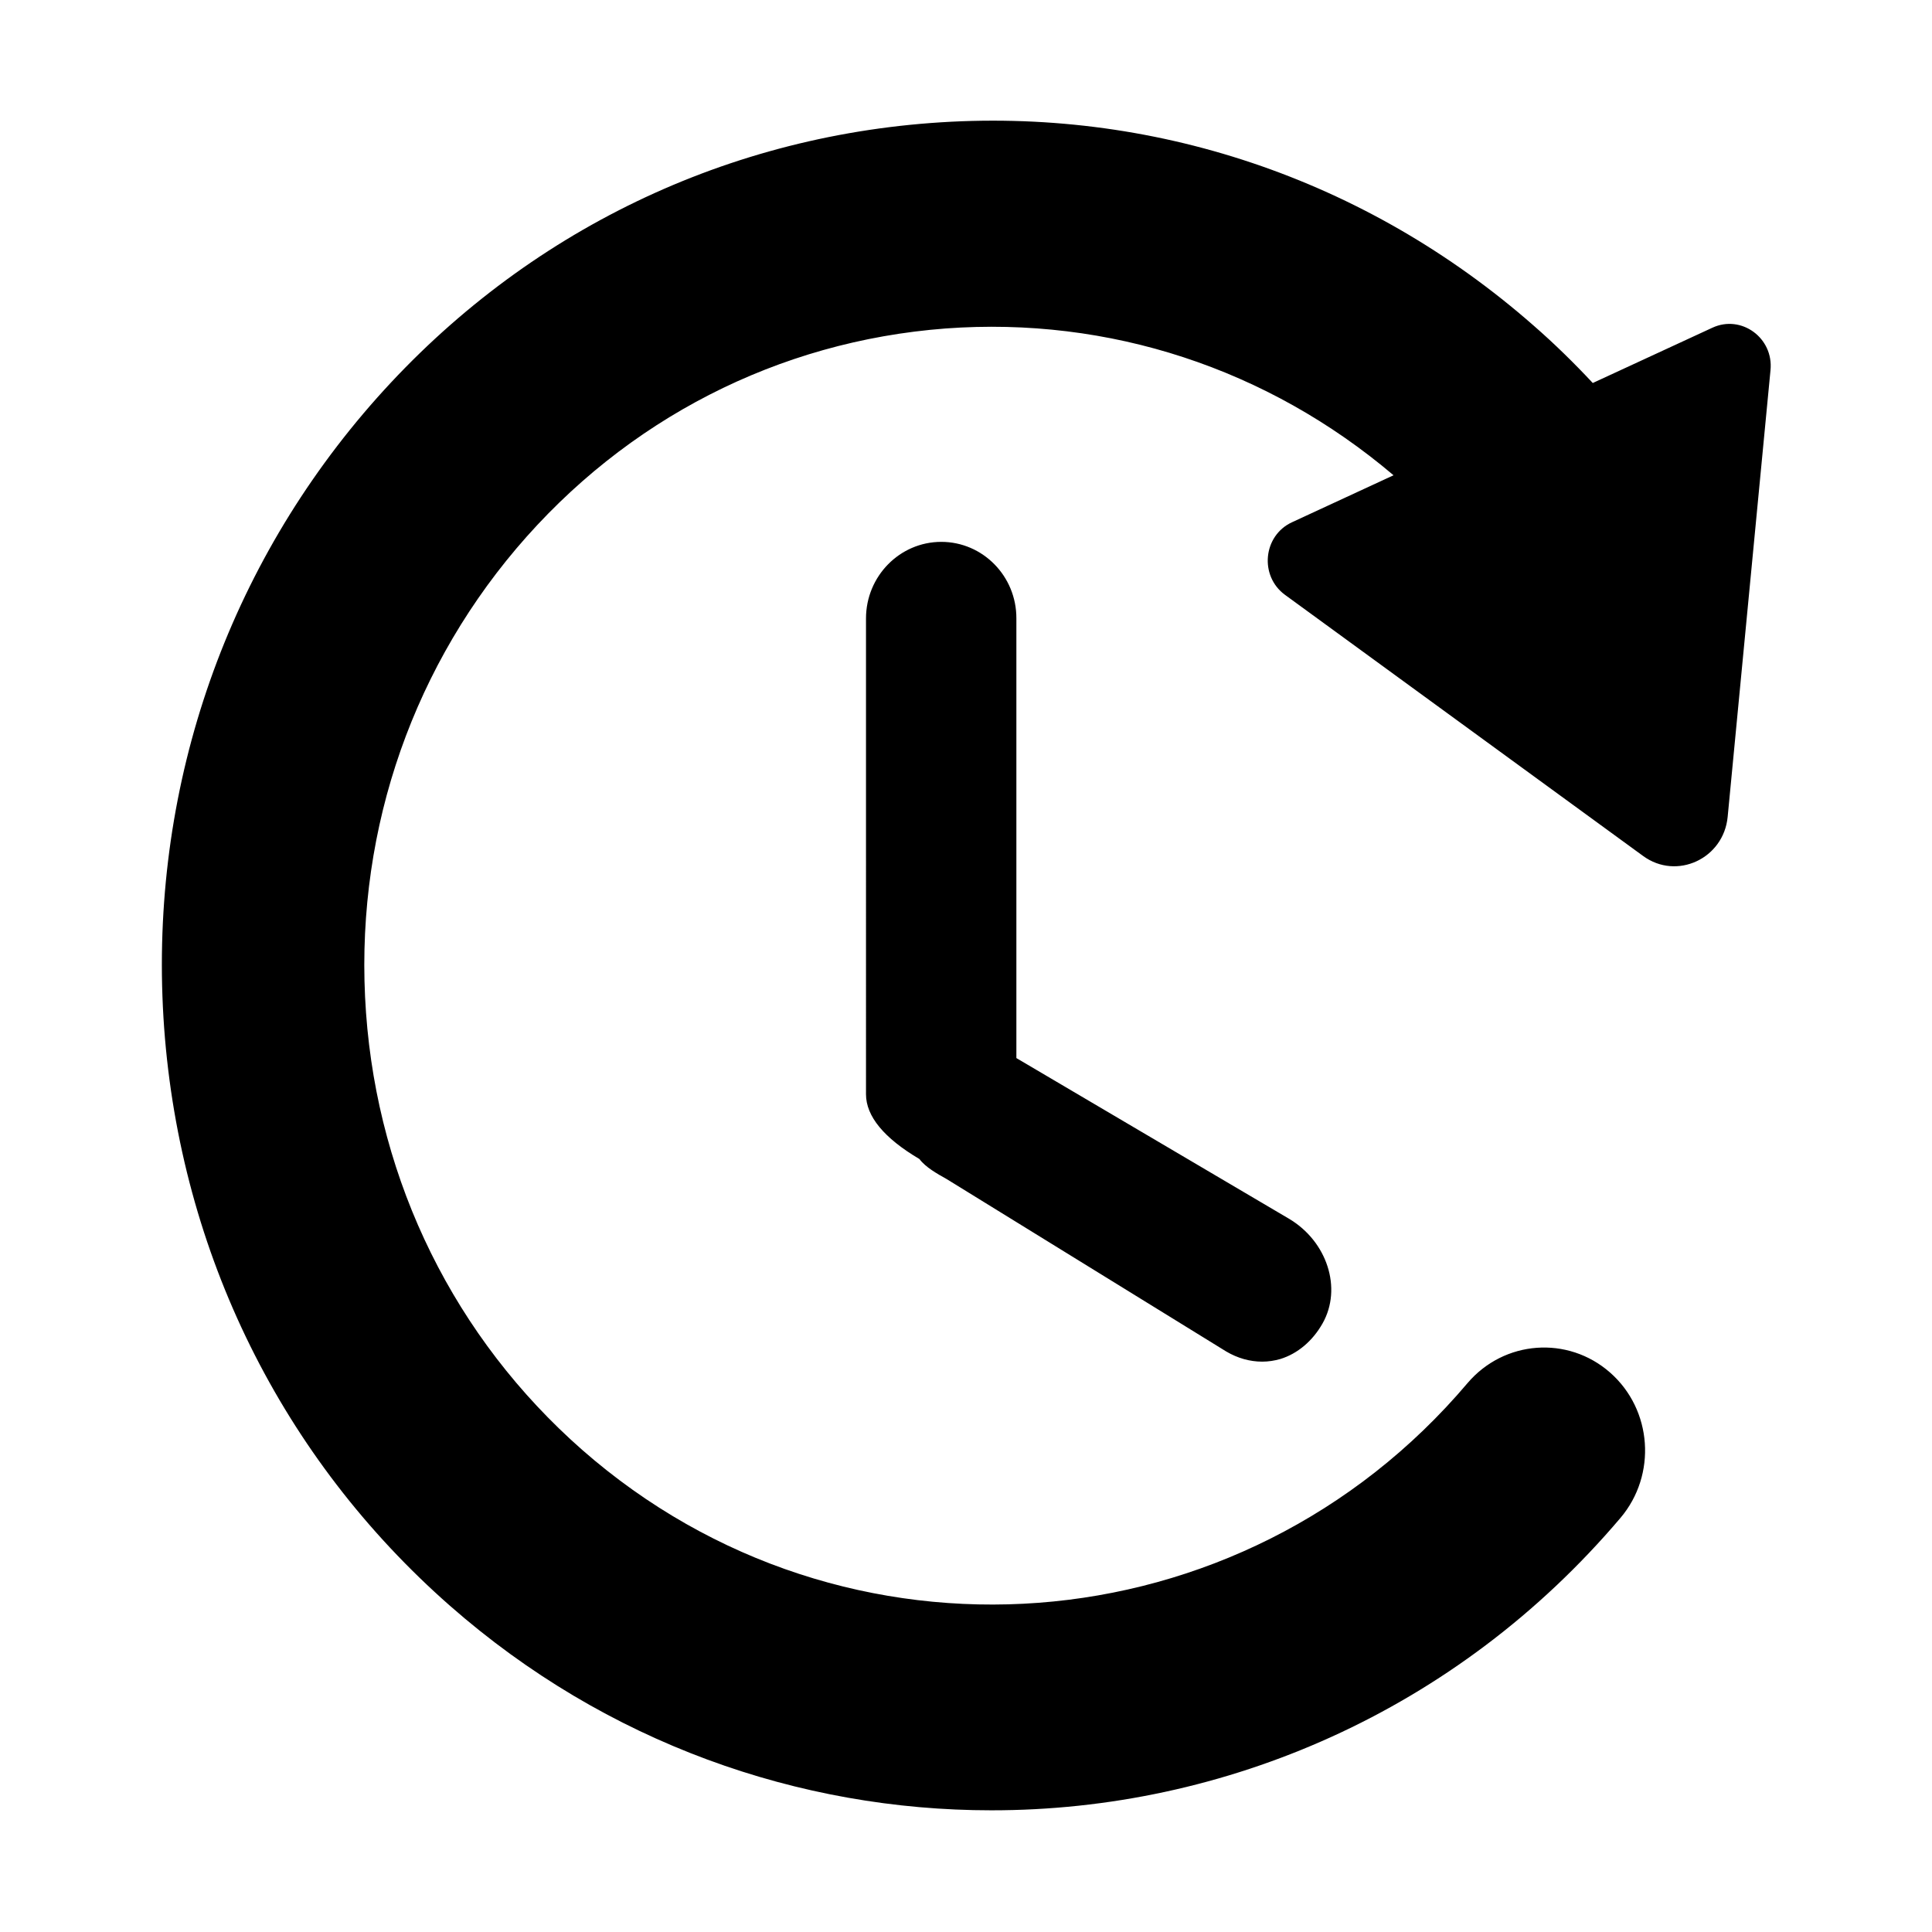 <?xml version="1.0" standalone="no"?><!DOCTYPE svg PUBLIC "-//W3C//DTD SVG 1.1//EN" "http://www.w3.org/Graphics/SVG/1.1/DTD/svg11.dtd"><svg t="1559439023718" class="icon" style="" viewBox="0 0 1024 1024" version="1.1" xmlns="http://www.w3.org/2000/svg" p-id="1162" xmlns:xlink="http://www.w3.org/1999/xlink" width="200" height="200"><defs><style type="text/css"></style></defs><path d="M907.6 173.7L844.2 203c-9.9-10.6-20.3-20.8-31.2-30.3C724 94.5 610.1 56.4 493.3 65.2c-117.2 8.8-224 63.5-300.8 154.1C115.9 309.8 78.4 425.4 87 544.8c8.7 119.3 62.5 228.1 151.5 306.3 82.9 72.8 185.2 108.4 286.9 108.4 123.6 0.1 246.6-52.5 333.5-155 19.3-22.8 16.9-57.3-5.5-77-22.4-19.7-56.2-17.2-75.6 5.6C658 874.6 447.4 890.3 308.5 768.4c-67.3-59.2-108-141.5-114.5-231.6-6.5-90.3 21.8-177.7 79.7-246.1 58.1-68.5 138.9-109.9 227.5-116.6 86.6-6.4 170.7 21.2 237.4 77.8l-53.8 24.9c-15.4 7.1-17.4 28.5-3.7 38.5l189.8 138.4c17.8 13 42.7 1.4 44.8-20.8l22.7-236.7c1.7-17.1-15.5-29.6-30.8-22.5zM498.9 287.2c-22 0-39.9 18.2-39.9 40.6V580c0 11.6 9.5 23.2 28.3 34.3 3.3 4.4 9.4 7.8 14.4 10.6l148.2 91.4c6.1 3.6 12.6 5.4 19.1 5.4 3.2 0 6.5-0.5 9.6-1.4 9.1-2.8 17.1-9.5 22.4-18.9 10.5-18.6 2.4-43.5-17.9-55.5l-144.4-85.1v-233c0.1-22.4-17.8-40.6-39.8-40.6z" p-id="1163"></path></svg>